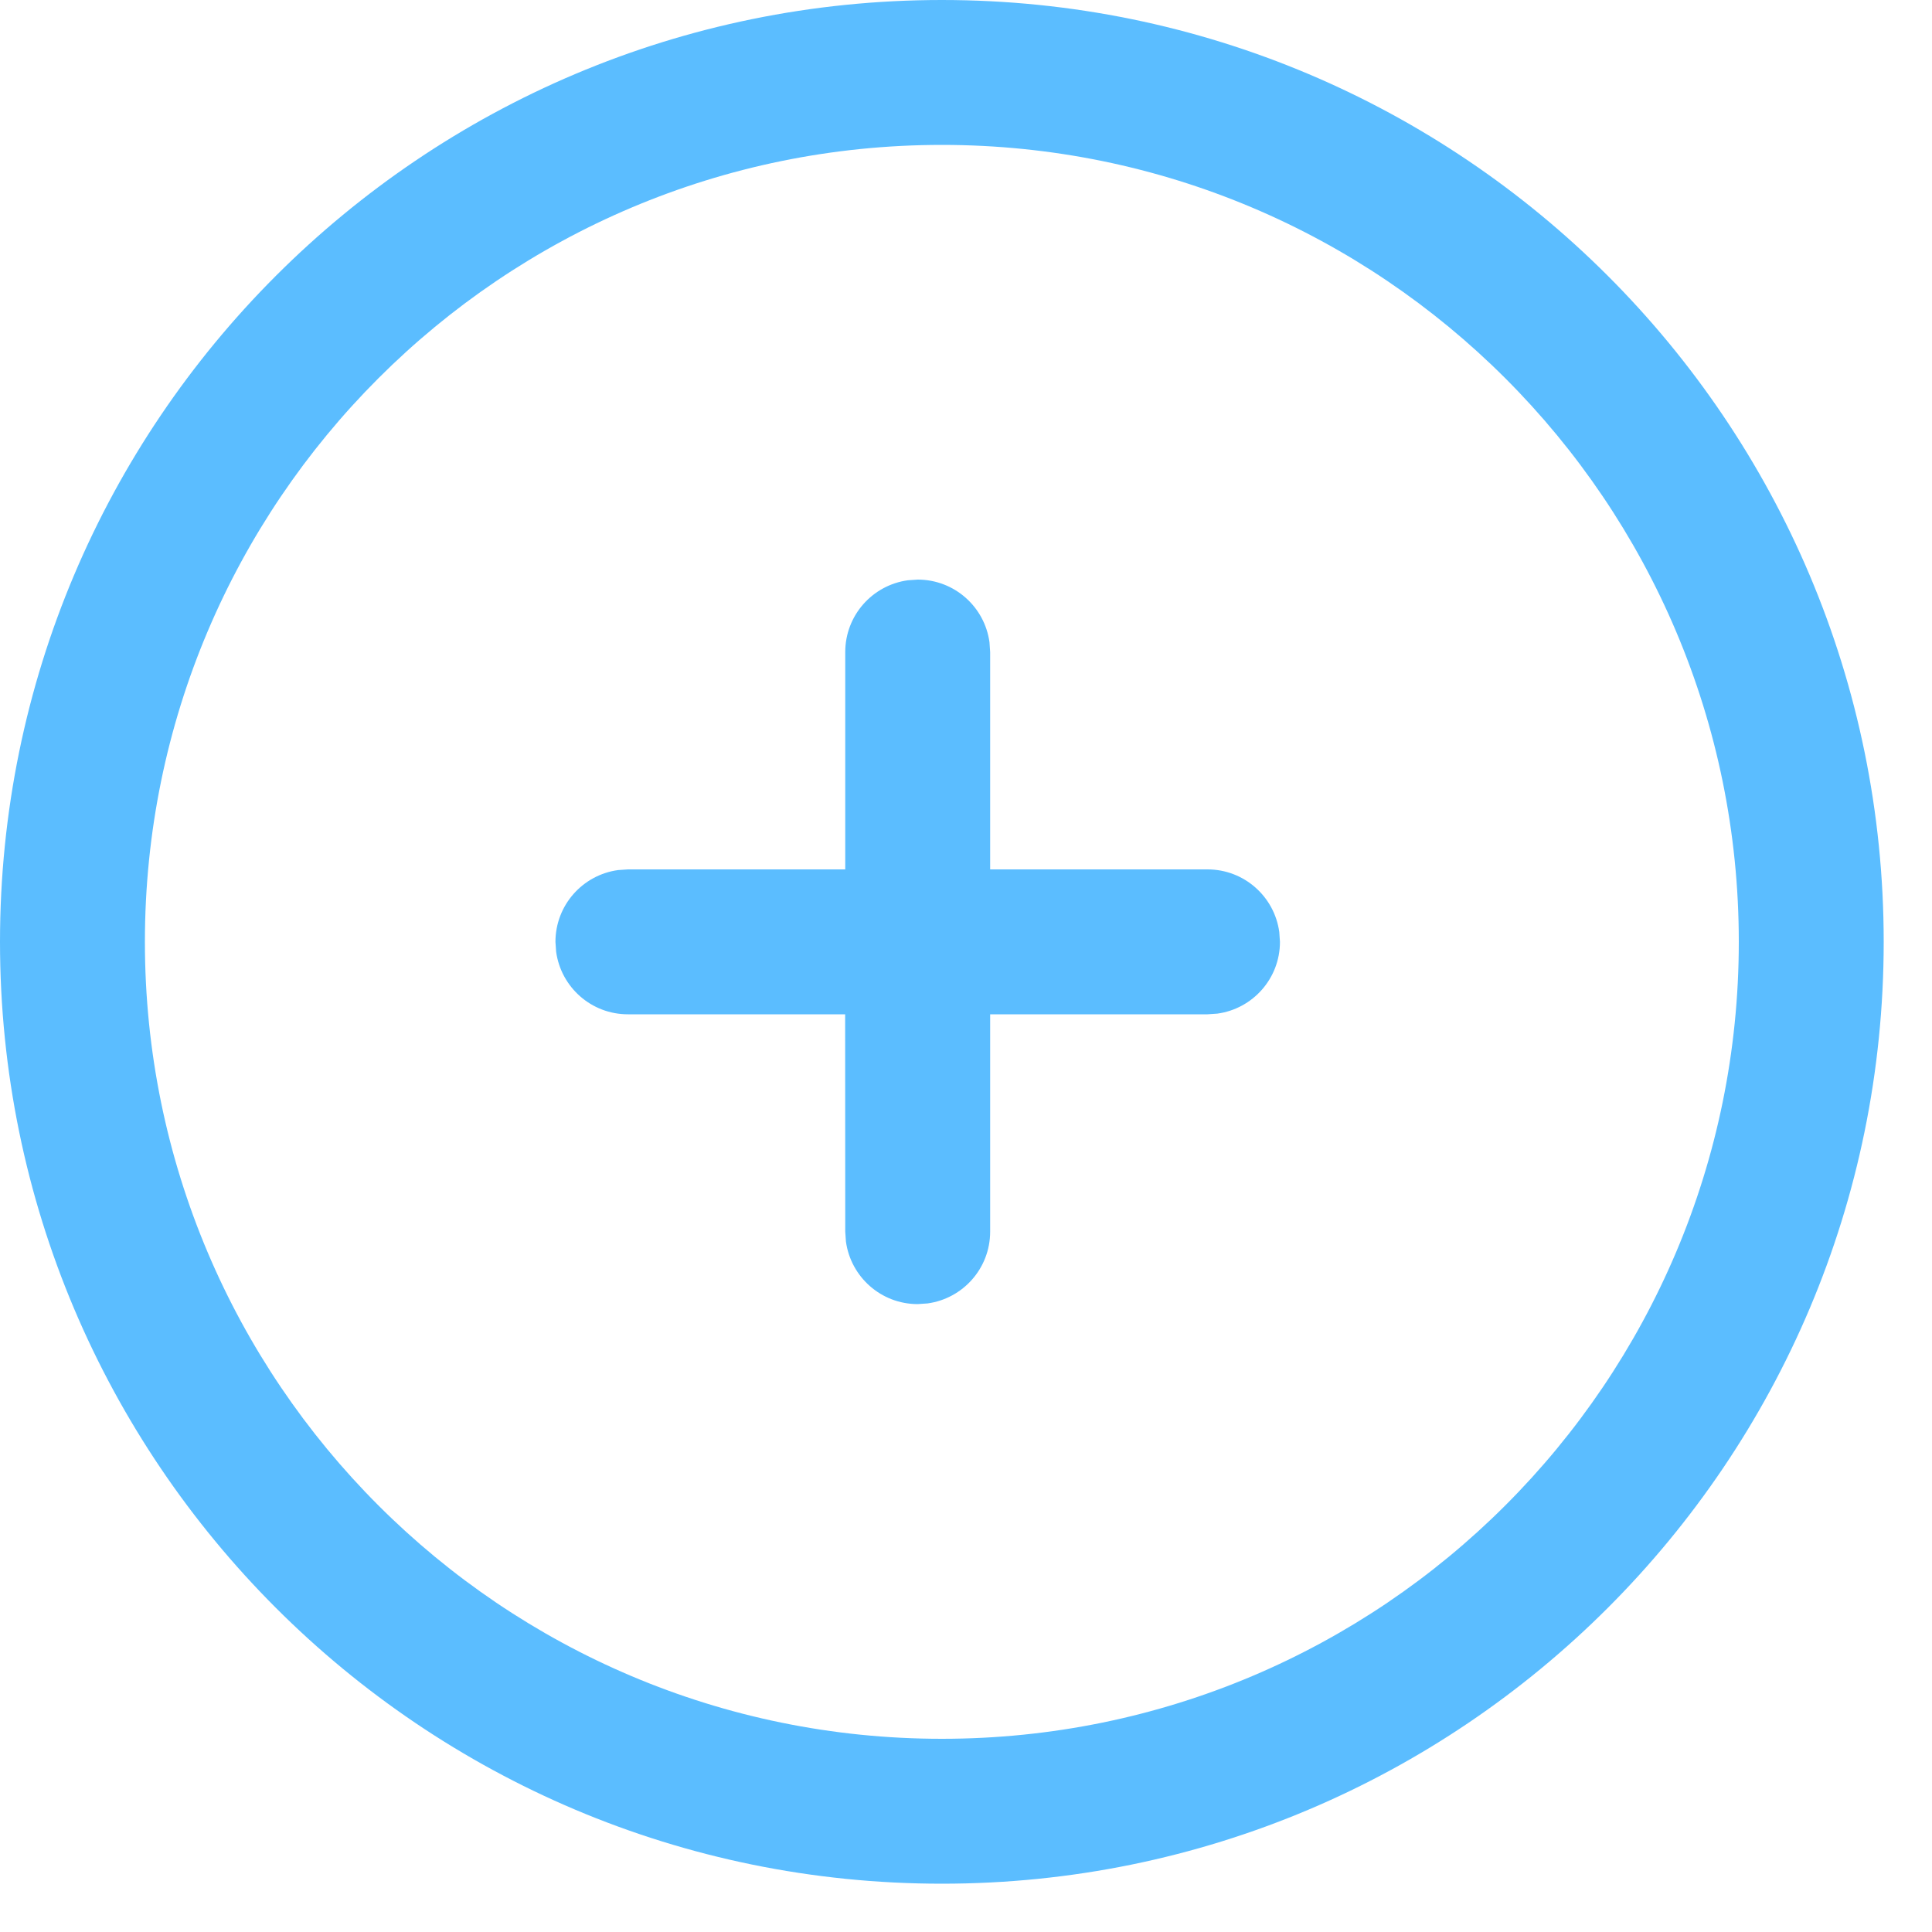 <?xml version="1.0" encoding="UTF-8"?>
<svg width="20px" height="20px" viewBox="0 0 20 20" version="1.1" xmlns="http://www.w3.org/2000/svg" xmlns:xlink="http://www.w3.org/1999/xlink">
    <title>Group 3</title>
    <g id="Homepage" stroke="none" stroke-width="1" fill="none" fill-rule="evenodd">
        <g id="Home-page-1920" transform="translate(-1498, -1714)" fill="#5BBDFF" fill-rule="nonzero">
            <g id="block-tabs" transform="translate(260, 1305)">
                <g id="detalle-tab" transform="translate(0, 71)">
                    <g id="body-tab" transform="translate(239, 0)">
                        <g id="Group-16" transform="translate(358, 146)">
                            <g id="Group-4" transform="translate(1, 179)">
                                <g id="Group-3" transform="translate(640, 13)">
                                    <path d="M9.75,0 C15.135,0 19.5,4.365 19.5,9.75 C19.5,15.135 15.135,19.5 9.75,19.5 C4.365,19.5 0,15.135 0,9.75 C0,4.365 4.365,0 9.75,0 Z M9.75,1.5 C5.194,1.5 1.5,5.194 1.5,9.75 C1.5,14.306 5.194,18 9.75,18 C14.306,18 18,14.306 18,9.75 C18,5.194 14.306,1.5 9.75,1.5 Z M9.5,6 C9.88,6 10.193,6.282 10.243,6.648 L10.25,6.75 L10.25,9 L12.5,9 C12.88,9 13.193,9.282 13.243,9.648 L13.25,9.75 C13.25,10.13 12.968,10.443 12.602,10.493 L12.5,10.5 L10.25,10.5 L10.25,12.75 C10.25,13.13 9.968,13.443 9.602,13.493 L9.5,13.5 C9.12,13.5 8.807,13.218 8.757,12.852 L8.75,12.75 L8.749,10.5 L6.5,10.5 C6.12,10.5 5.807,10.218 5.757,9.852 L5.75,9.75 C5.75,9.37 6.032,9.057 6.398,9.007 L6.5,9 L8.75,9 L8.75,6.75 C8.75,6.37 9.032,6.057 9.398,6.007 L9.5,6 Z" id="Shape"></path>
                                </g>
                            </g>
                        </g>
                    </g>
                </g>
            </g>
        </g>
    </g>
</svg>